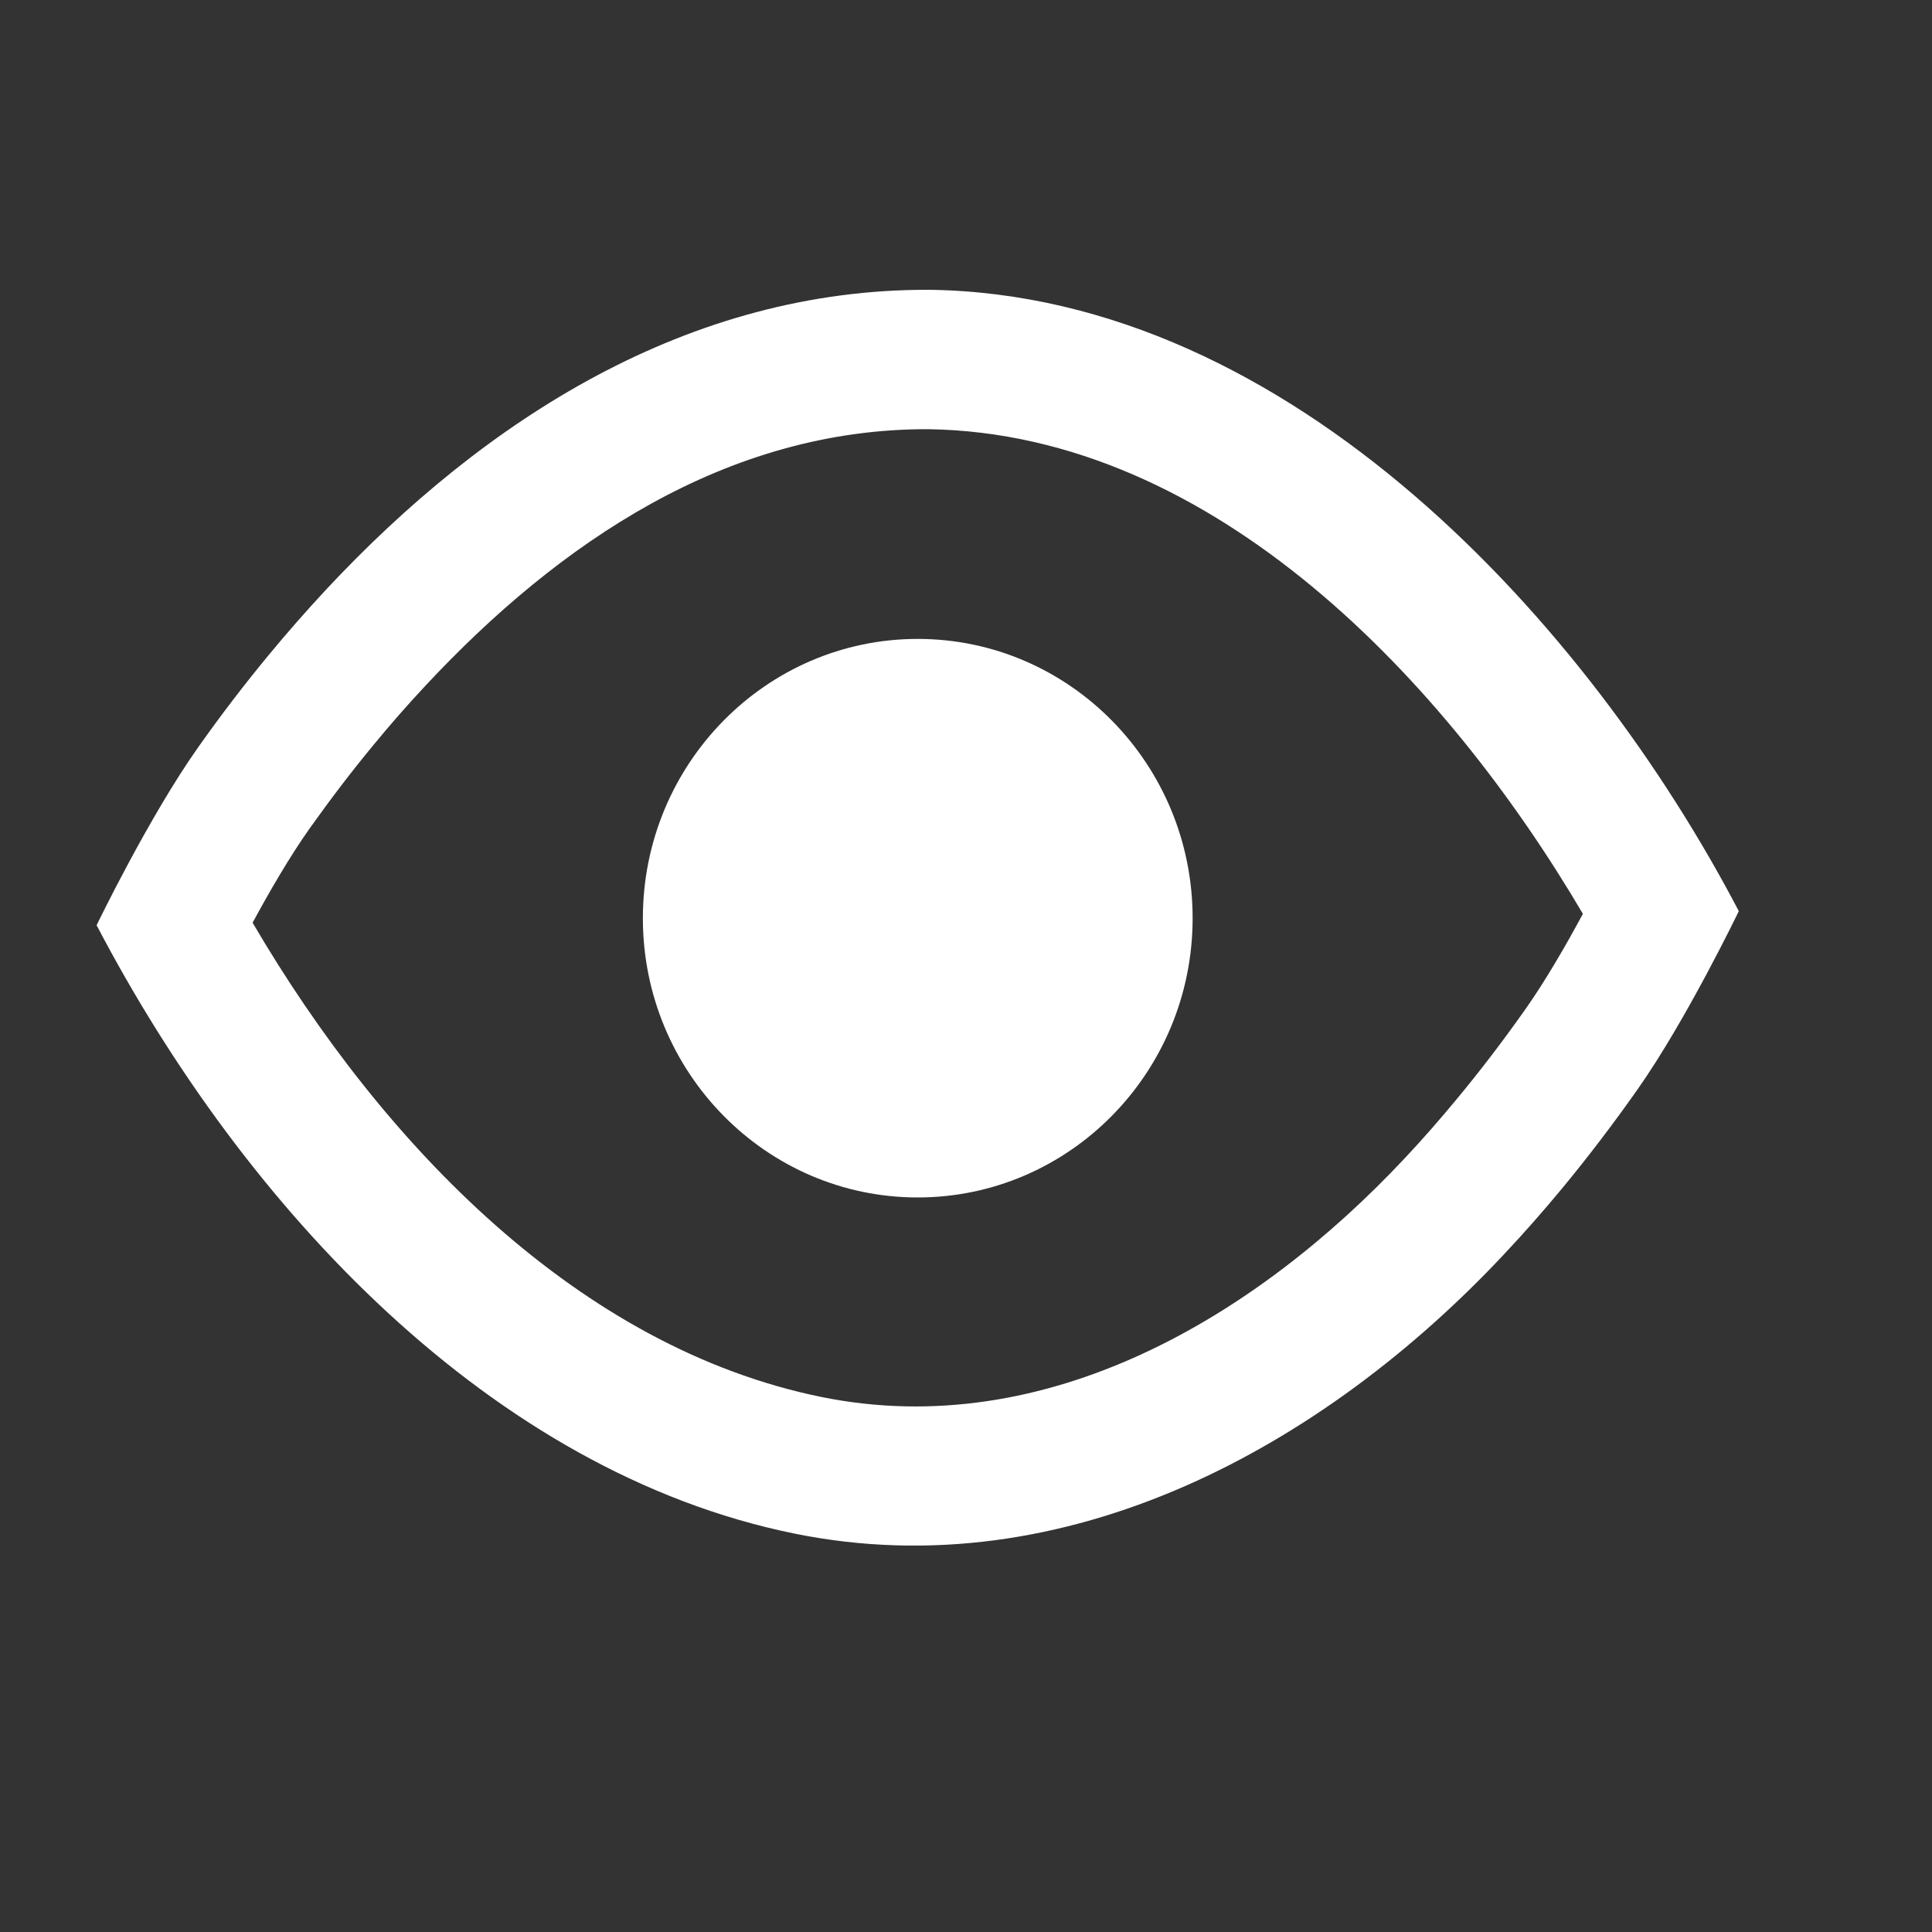 <svg width="20" height="20" viewBox="0 0 20 20" fill="none" xmlns="http://www.w3.org/2000/svg">
<rect x="0" y="0" width="20" height="20" fill="#333333" stroke="none"/>
<path fill-rule="evenodd" clip-rule="evenodd" d="M9.626 3C13.379 3.054 16.458 6.482 18 9.432C18 9.432 17.457 10.561 16.948 11.283C16.702 11.632 16.443 11.973 16.171 12.302C15.977 12.536 15.776 12.765 15.568 12.986C13.709 14.97 11.04 16.449 8.221 15.875C5.09 15.237 2.535 12.51 1 9.578C1 9.578 1.545 8.449 2.057 7.728C2.286 7.404 2.527 7.089 2.779 6.784C2.972 6.55 3.172 6.322 3.379 6.1C5.021 4.342 7.128 2.988 9.626 3ZM9.613 4.443C7.522 4.435 5.784 5.621 4.409 7.093C4.222 7.293 4.041 7.499 3.867 7.711C3.637 7.989 3.418 8.277 3.209 8.571C3 8.865 2.785 9.237 2.615 9.552C3.969 11.864 6.001 13.951 8.501 14.461C10.83 14.935 13.004 13.631 14.54 11.992C14.728 11.792 14.909 11.585 15.084 11.373C15.333 11.073 15.569 10.762 15.794 10.443C16.002 10.148 16.216 9.776 16.386 9.46C14.981 7.071 12.577 4.489 9.613 4.443Z" fill="white"/>
<path fill-rule="evenodd" clip-rule="evenodd" d="M9.5 6.614C11.071 6.614 12.346 7.91 12.346 9.505C12.346 11.101 11.071 12.396 9.5 12.396C7.93 12.396 6.655 11.101 6.655 9.505C6.655 7.91 7.93 6.614 9.5 6.614Z" fill="white"/>
</svg>
